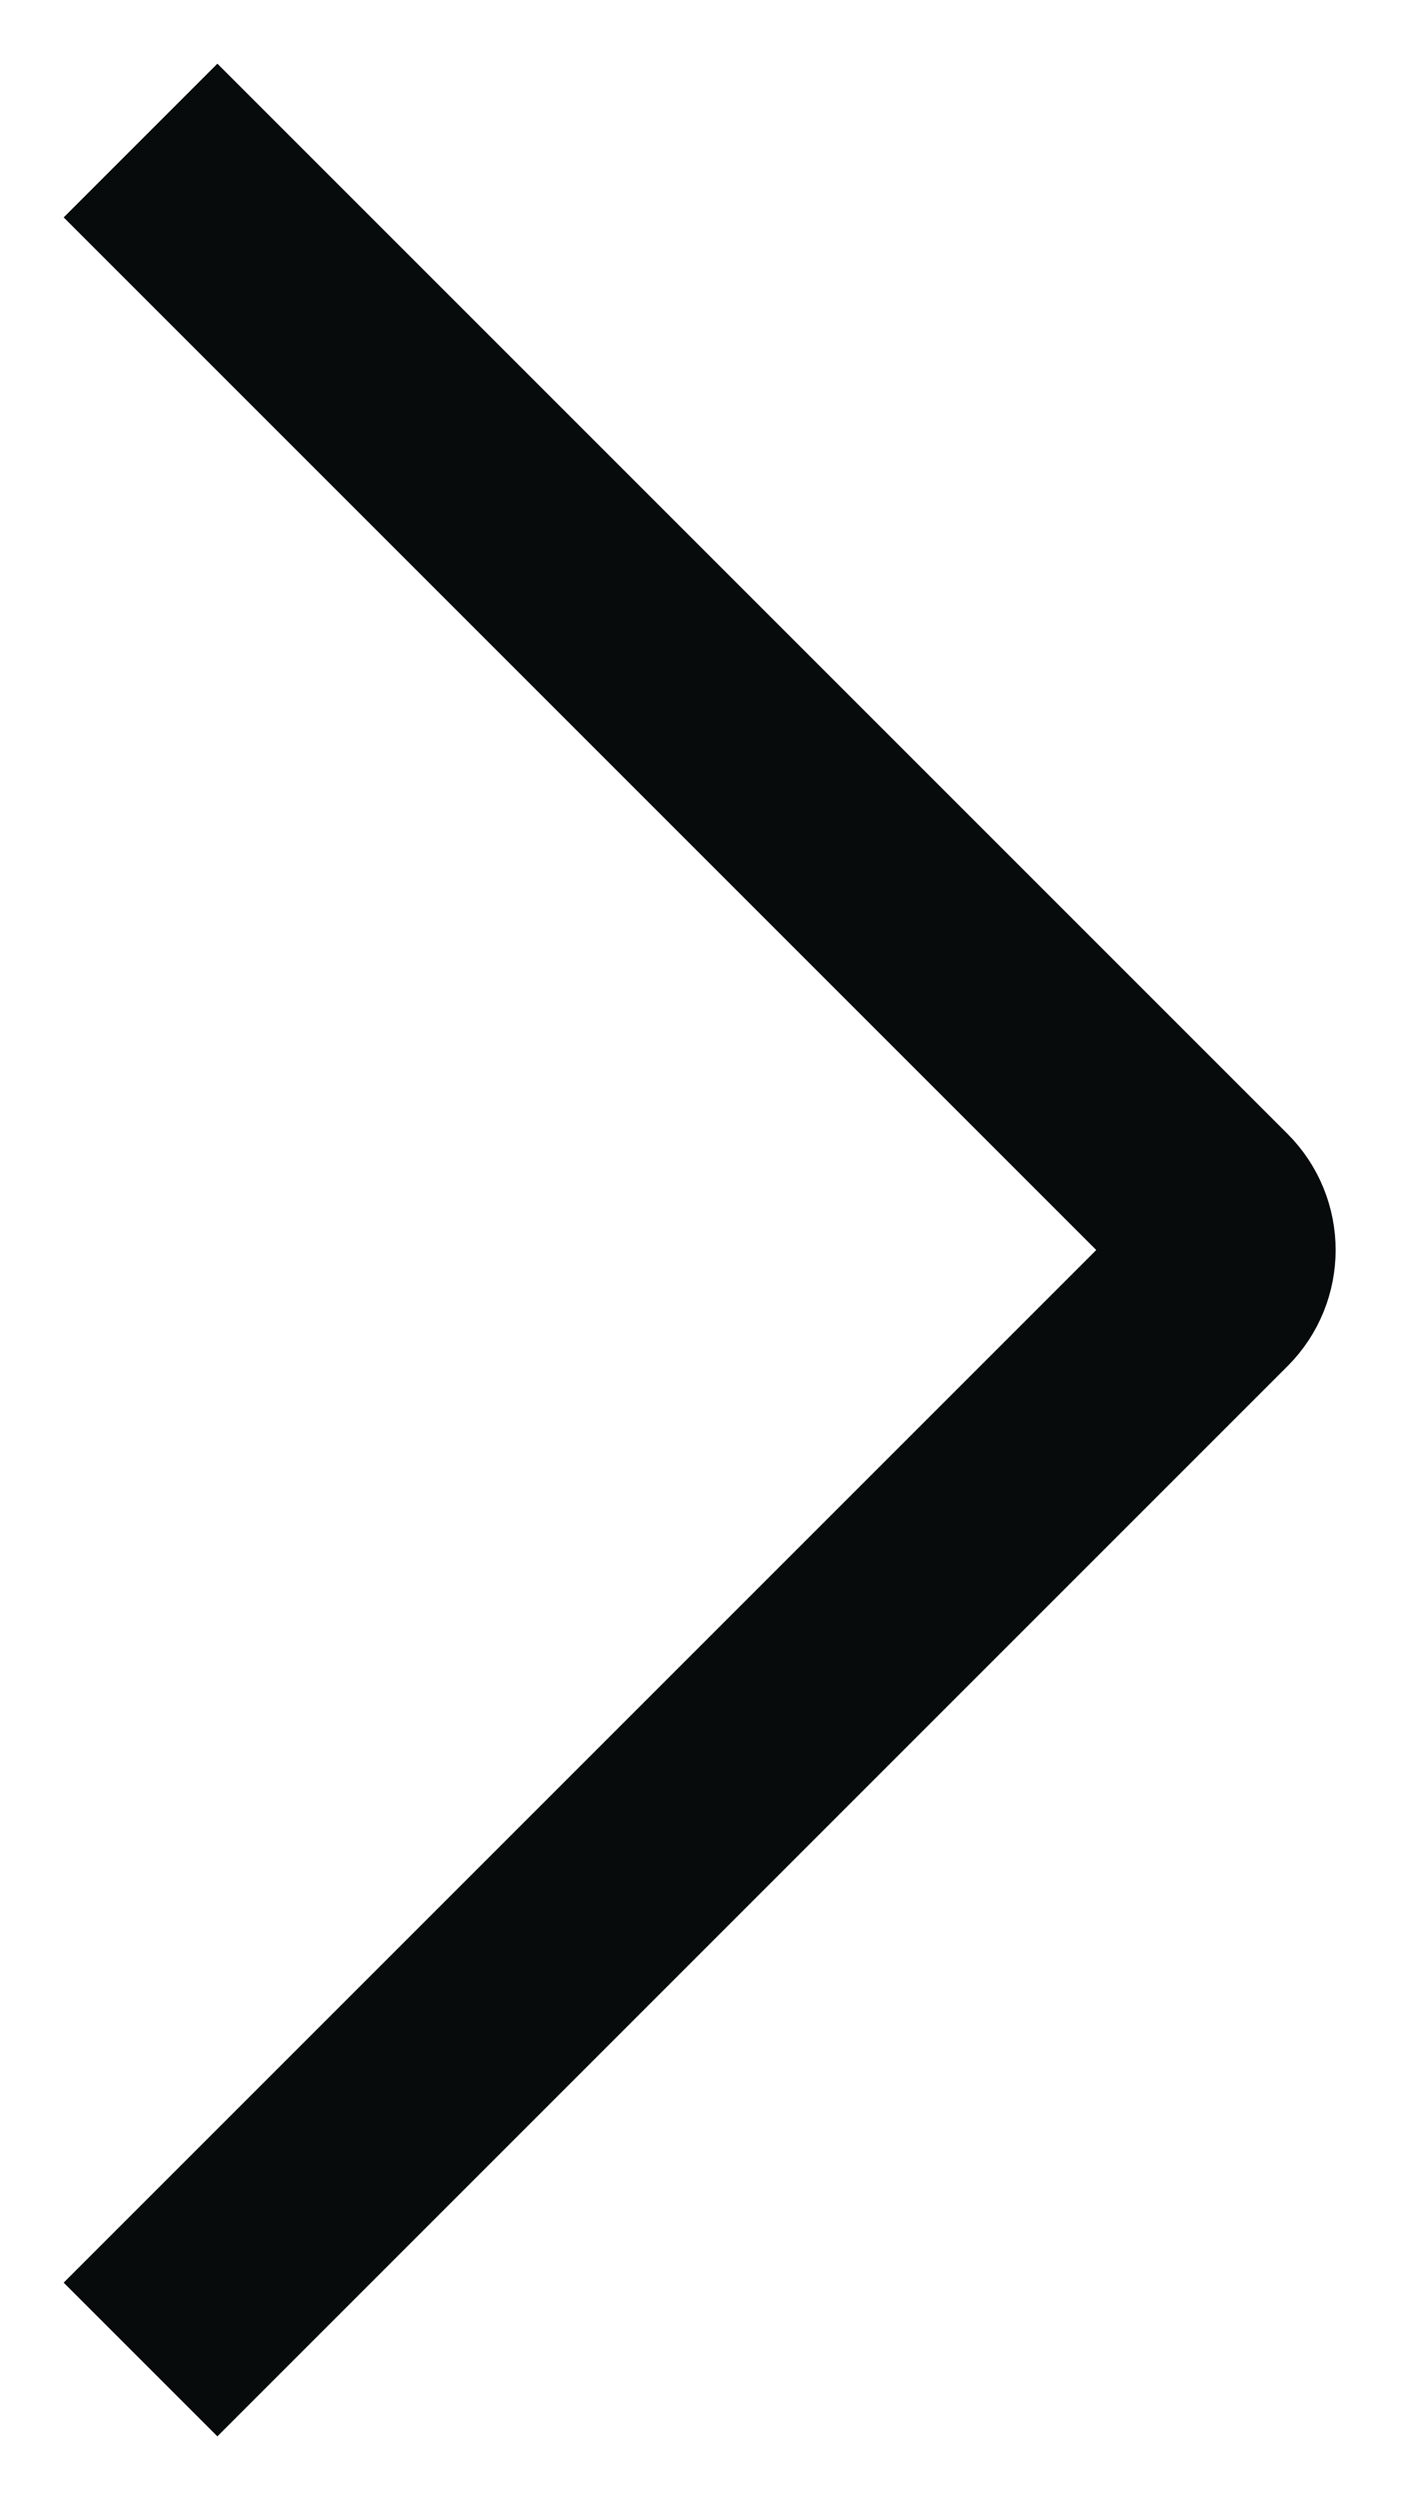 <svg width="13" height="23" viewBox="0 0 13 23" fill="none" xmlns="http://www.w3.org/2000/svg">
<path d="M2 2L11.139 11.139C11.338 11.338 11.338 11.662 11.139 11.861L2 21" stroke="#070B0C" stroke-width="2" stroke-linecap="square"/>
</svg>
